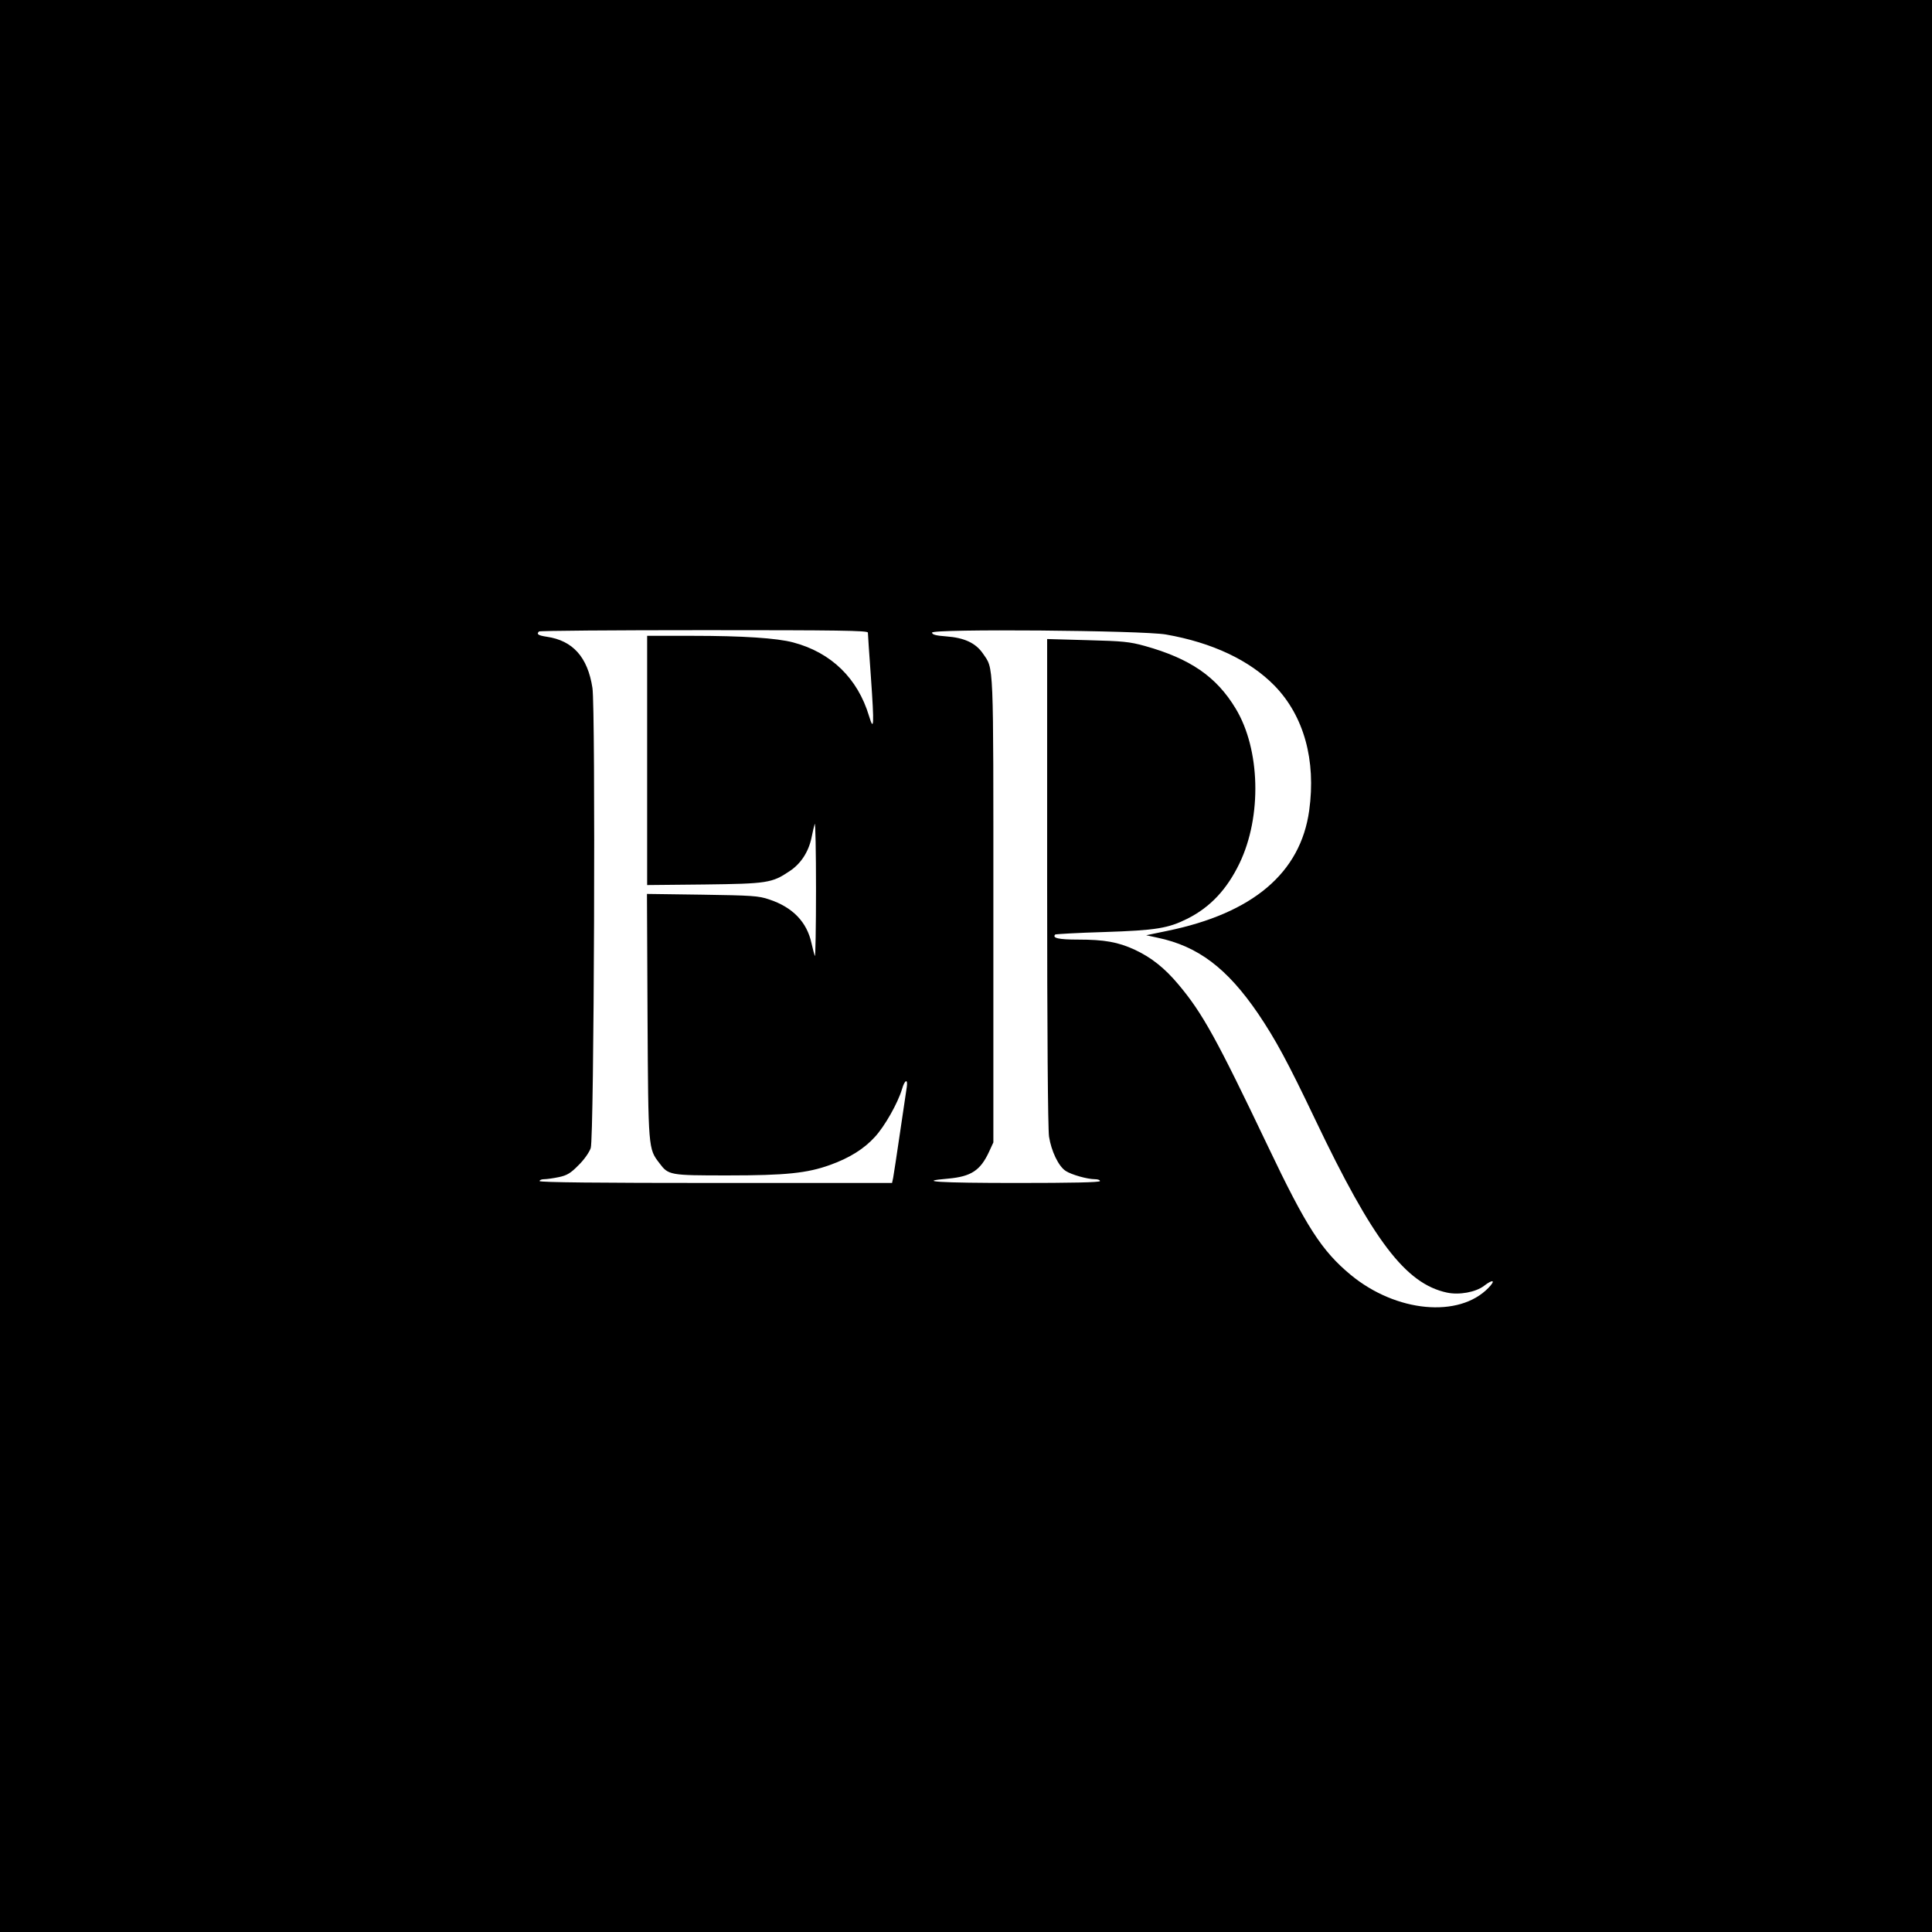 <?xml version="1.0" standalone="no"?>
<!DOCTYPE svg PUBLIC "-//W3C//DTD SVG 20010904//EN"
 "http://www.w3.org/TR/2001/REC-SVG-20010904/DTD/svg10.dtd">
<svg version="1.0" xmlns="http://www.w3.org/2000/svg"
 width="1024pt" height="1024pt" viewBox="0 0 1024 1024"
 preserveAspectRatio="xMidYMid meet">

<g transform="translate(0,1024) scale(0.1,-0.1)"
fill="#000000" stroke="none">
<path d="M0 5120 l0 -5120 5120 0 5120 0 0 5120 0 5120 -5120 0 -5120 0 0
-5120z m4600 1767 c0 -7 7 -113 16 -236 18 -257 16 -292 -10 -206 -60 200
-201 337 -402 390 -86 23 -267 35 -536 35 l-238 0 0 -661 0 -660 303 3 c333 4
359 8 451 70 60 39 101 102 117 177 6 31 14 64 17 74 4 10 7 -146 7 -347 0
-201 -3 -359 -6 -353 -3 7 -11 37 -18 68 -24 112 -100 191 -225 232 -55 19
-92 21 -354 25 l-293 4 3 -649 c4 -707 4 -701 63 -778 48 -64 54 -65 362 -65
308 0 421 12 541 55 104 37 182 86 239 149 52 56 122 180 144 254 14 49 32 57
25 10 -3 -18 -19 -127 -36 -243 -17 -115 -33 -222 -36 -237 l-6 -28 -934 0
c-616 0 -934 3 -934 10 0 6 11 10 25 10 13 0 48 5 77 11 43 9 63 21 104 63 30
29 57 68 65 91 18 53 26 2330 9 2439 -25 163 -104 251 -242 271 -46 7 -56 14
-41 28 3 4 397 7 875 7 708 0 868 -2 868 -13z m1580 -10 c245 -43 443 -136
576 -272 155 -160 220 -394 183 -661 -46 -331 -299 -545 -753 -638 l-111 -23
60 -13 c215 -45 369 -162 533 -402 93 -138 156 -254 302 -560 307 -644 480
-872 699 -919 65 -14 153 2 197 36 48 37 63 30 23 -11 -156 -161 -489 -130
-730 69 -153 127 -235 253 -439 682 -271 568 -346 705 -474 857 -72 86 -143
143 -231 184 -89 41 -161 54 -301 54 -102 0 -139 8 -121 27 3 2 119 9 259 13
277 9 340 20 442 71 121 61 209 155 276 294 119 248 110 604 -21 820 -102 169
-241 264 -480 331 -83 23 -118 26 -306 31 l-213 6 0 -1284 c0 -799 4 -1310 10
-1353 12 -77 50 -157 88 -182 30 -20 115 -44 155 -44 15 0 27 -4 27 -10 0 -7
-153 -10 -440 -10 -410 0 -542 8 -365 23 122 11 171 43 217 142 l23 50 0 1235
c0 1343 3 1270 -56 1357 -38 55 -98 83 -194 90 -56 4 -75 10 -75 20 0 21 1114
12 1240 -10z"/>
</g>
</svg>
